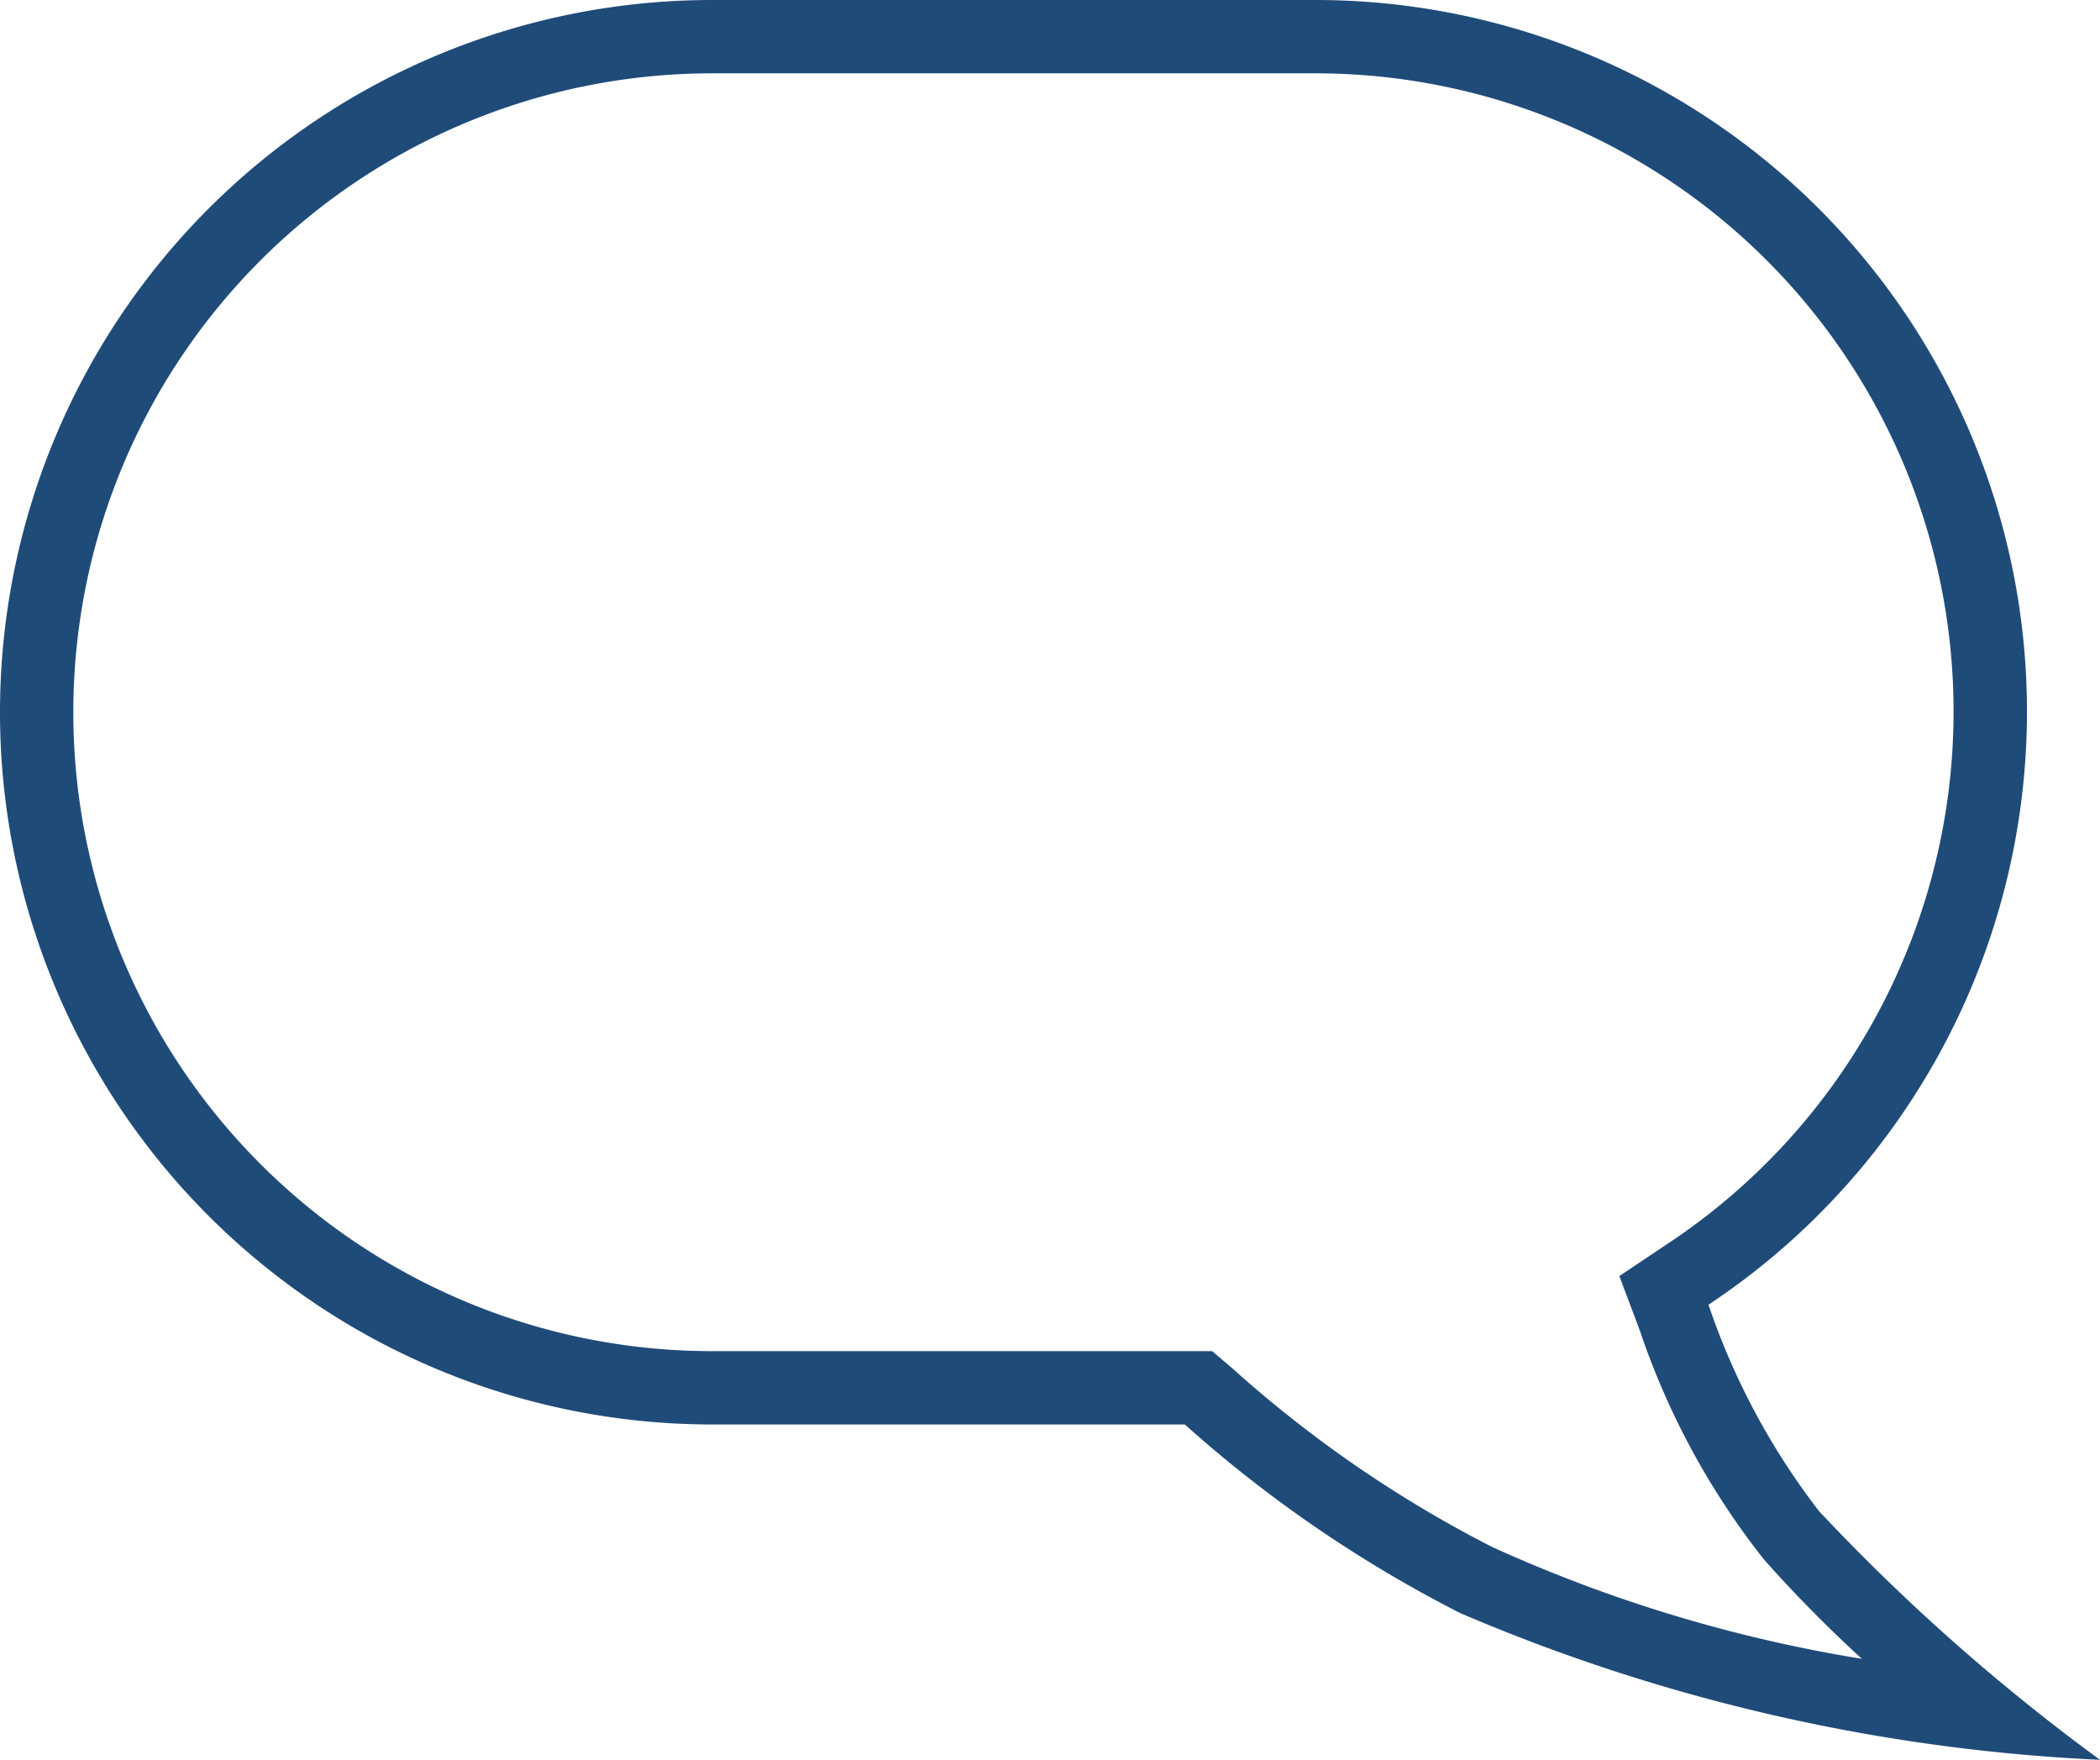 <svg xmlns="http://www.w3.org/2000/svg" width="21.482" height="18" viewBox="0 0 21.482 18"><defs><style>.cls-1{fill:#1f4b79;}</style></defs><title>komm-ballun-close</title><g id="Layer_2" data-name="Layer 2"><g id="Layer_1-2" data-name="Layer 1"><path class="cls-1" d="M13.449.75A6.528,6.528,0,0,1,17.06,12.721l-.495.331.21.558a7.779,7.779,0,0,0,1.271,2.343,13.86,13.86,0,0,0,1,1.014,14.879,14.879,0,0,1-3.782-1.144A12.419,12.419,0,0,1,12.611,14L12.4,13.82H7.285a6.535,6.535,0,0,1,0-13.07h6.164m0-.75H7.285a7.285,7.285,0,0,0,0,14.57H12.12A13.2,13.2,0,0,0,14.939,16.5,18.823,18.823,0,0,0,21.482,18a20.723,20.723,0,0,1-2.873-2.542,7.263,7.263,0,0,1-1.132-2.113A7.278,7.278,0,0,0,13.449,0Z"/></g></g></svg>